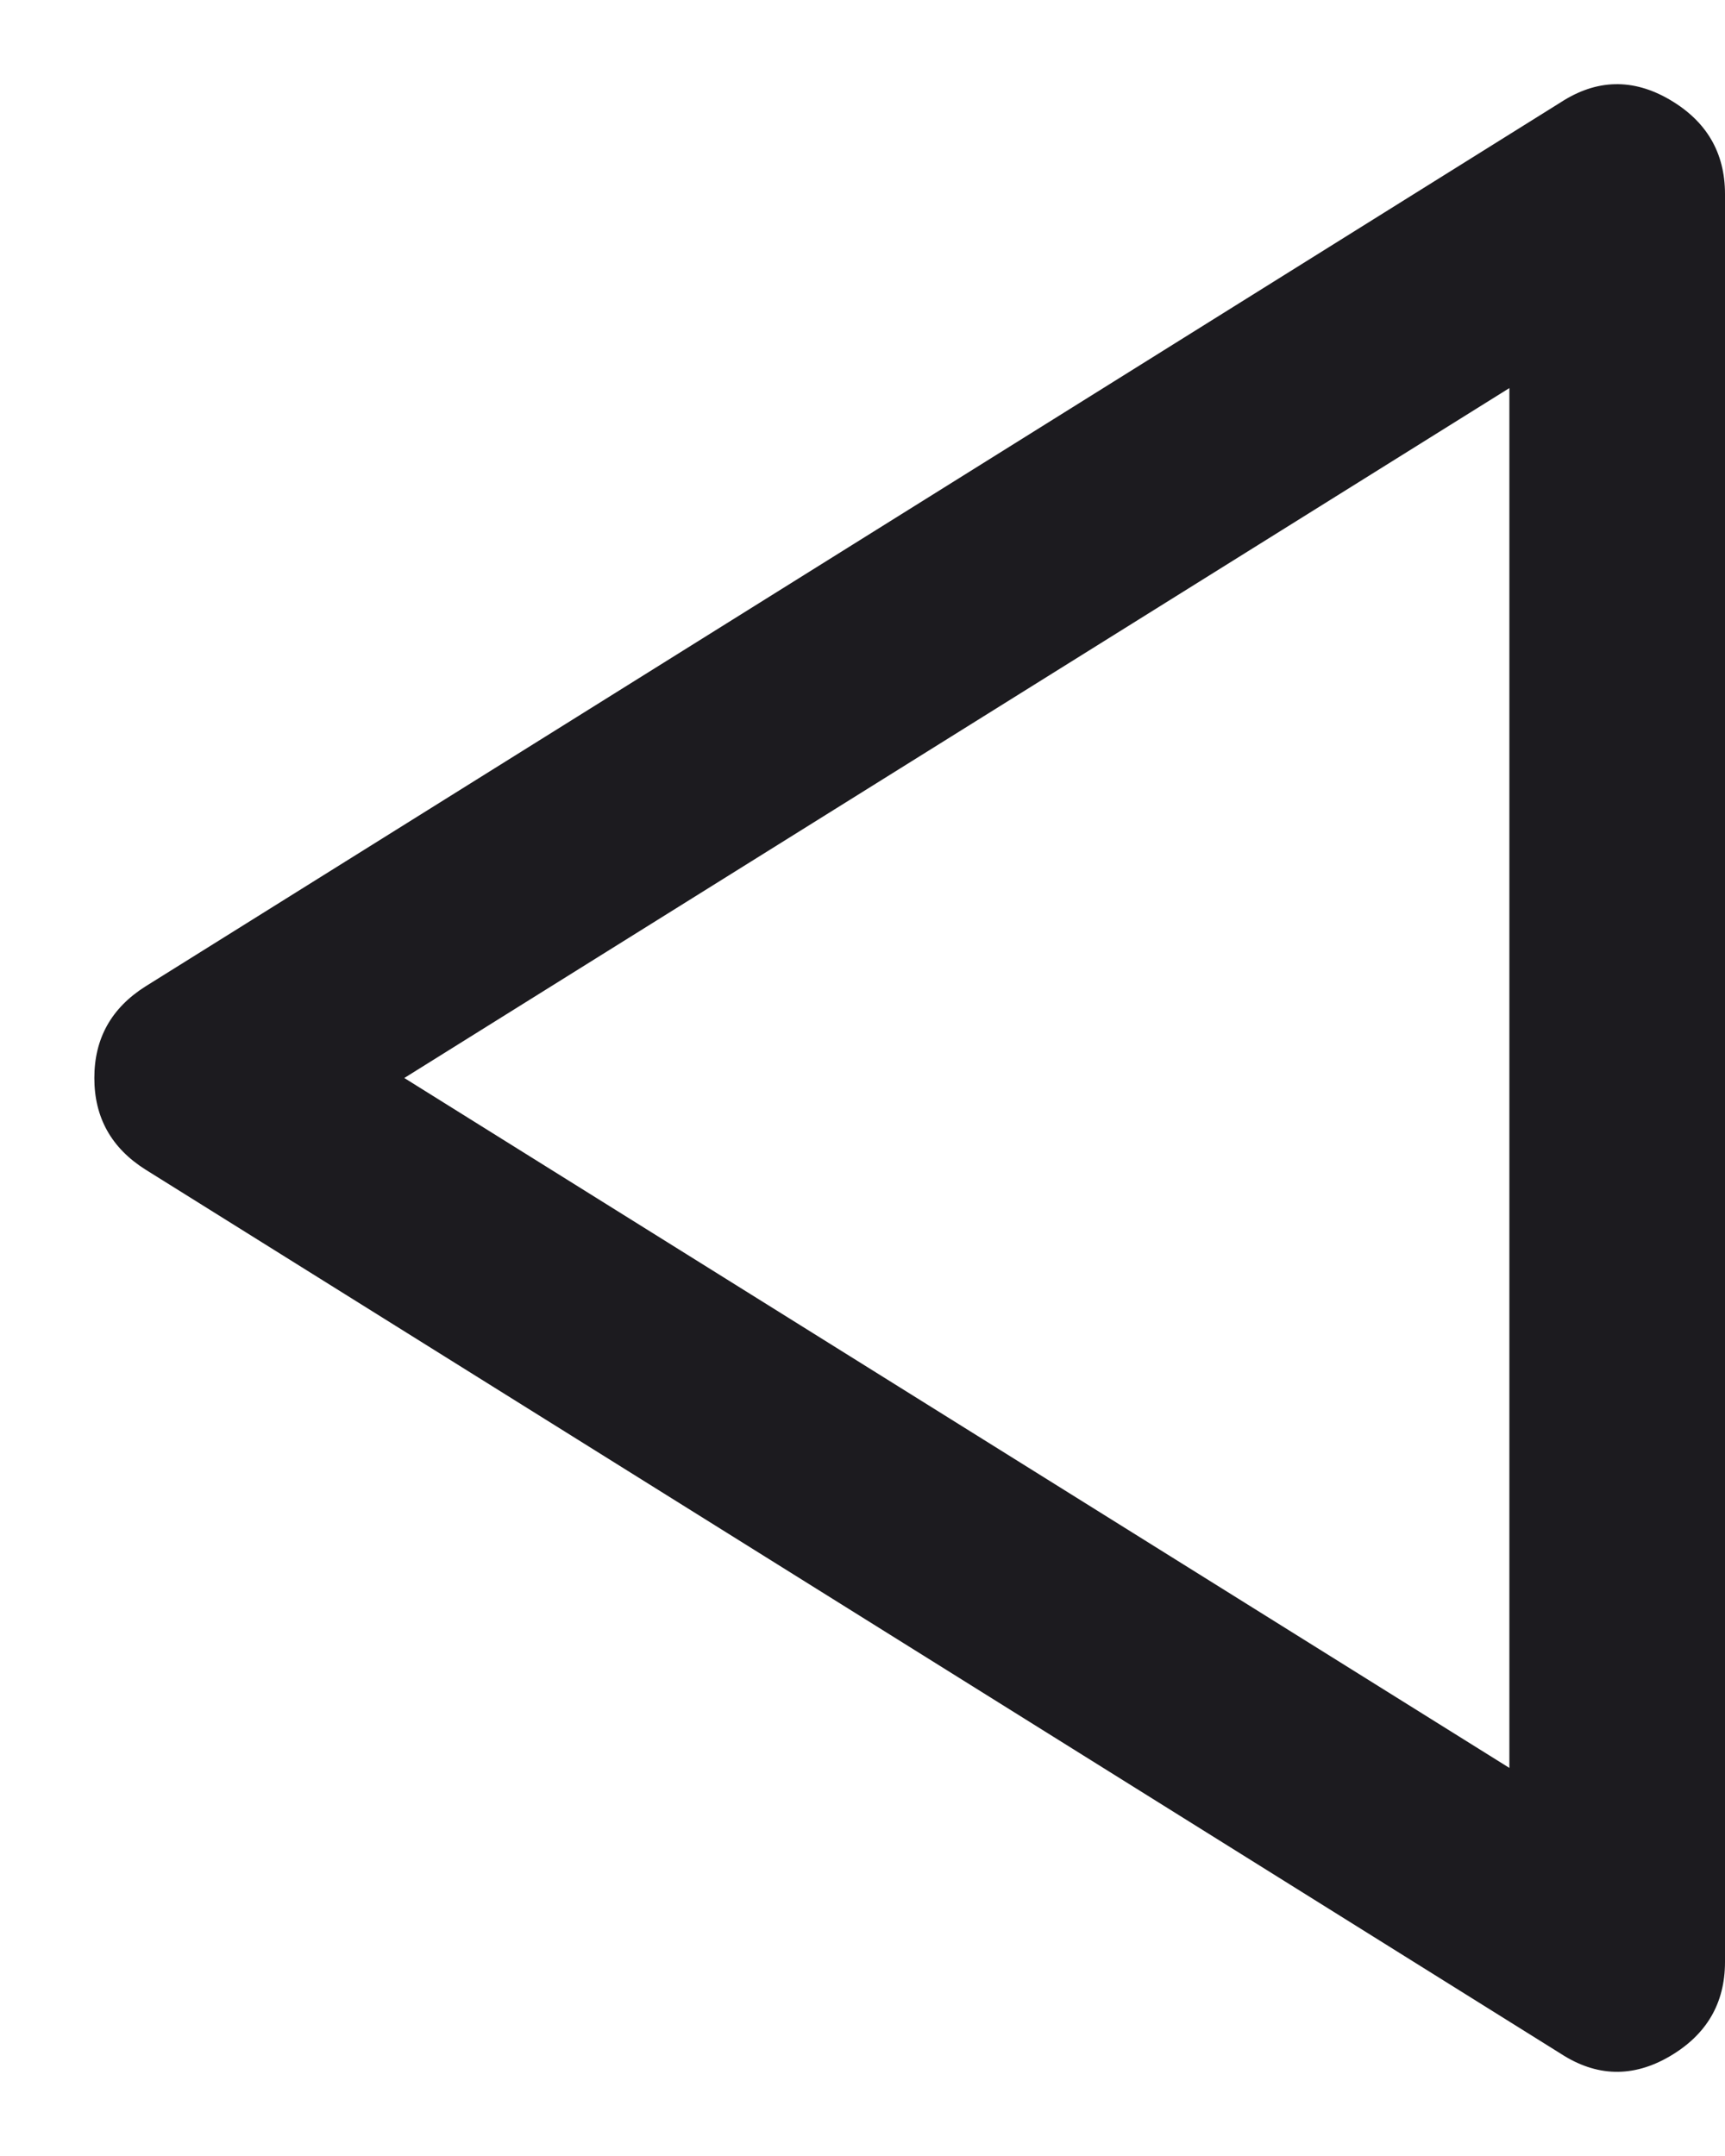 <svg width="16" height="20" viewBox="0 0 16 20" fill="none" xmlns="http://www.w3.org/2000/svg">
<path d="M16 18.2C16 18.583 15.829 18.875 15.488 19.075C15.146 19.275 14.808 19.267 14.475 19.05L1.35 10.85C1.033 10.65 0.875 10.367 0.875 10C0.875 9.633 1.033 9.35 1.35 9.15L14.475 0.95C14.808 0.733 15.146 0.725 15.488 0.925C15.829 1.125 16 1.417 16 1.8V18.2ZM14 16.4L14 3.6L3.75 10L14 16.4Z" fill="#1C1B1F"/>
</svg>
